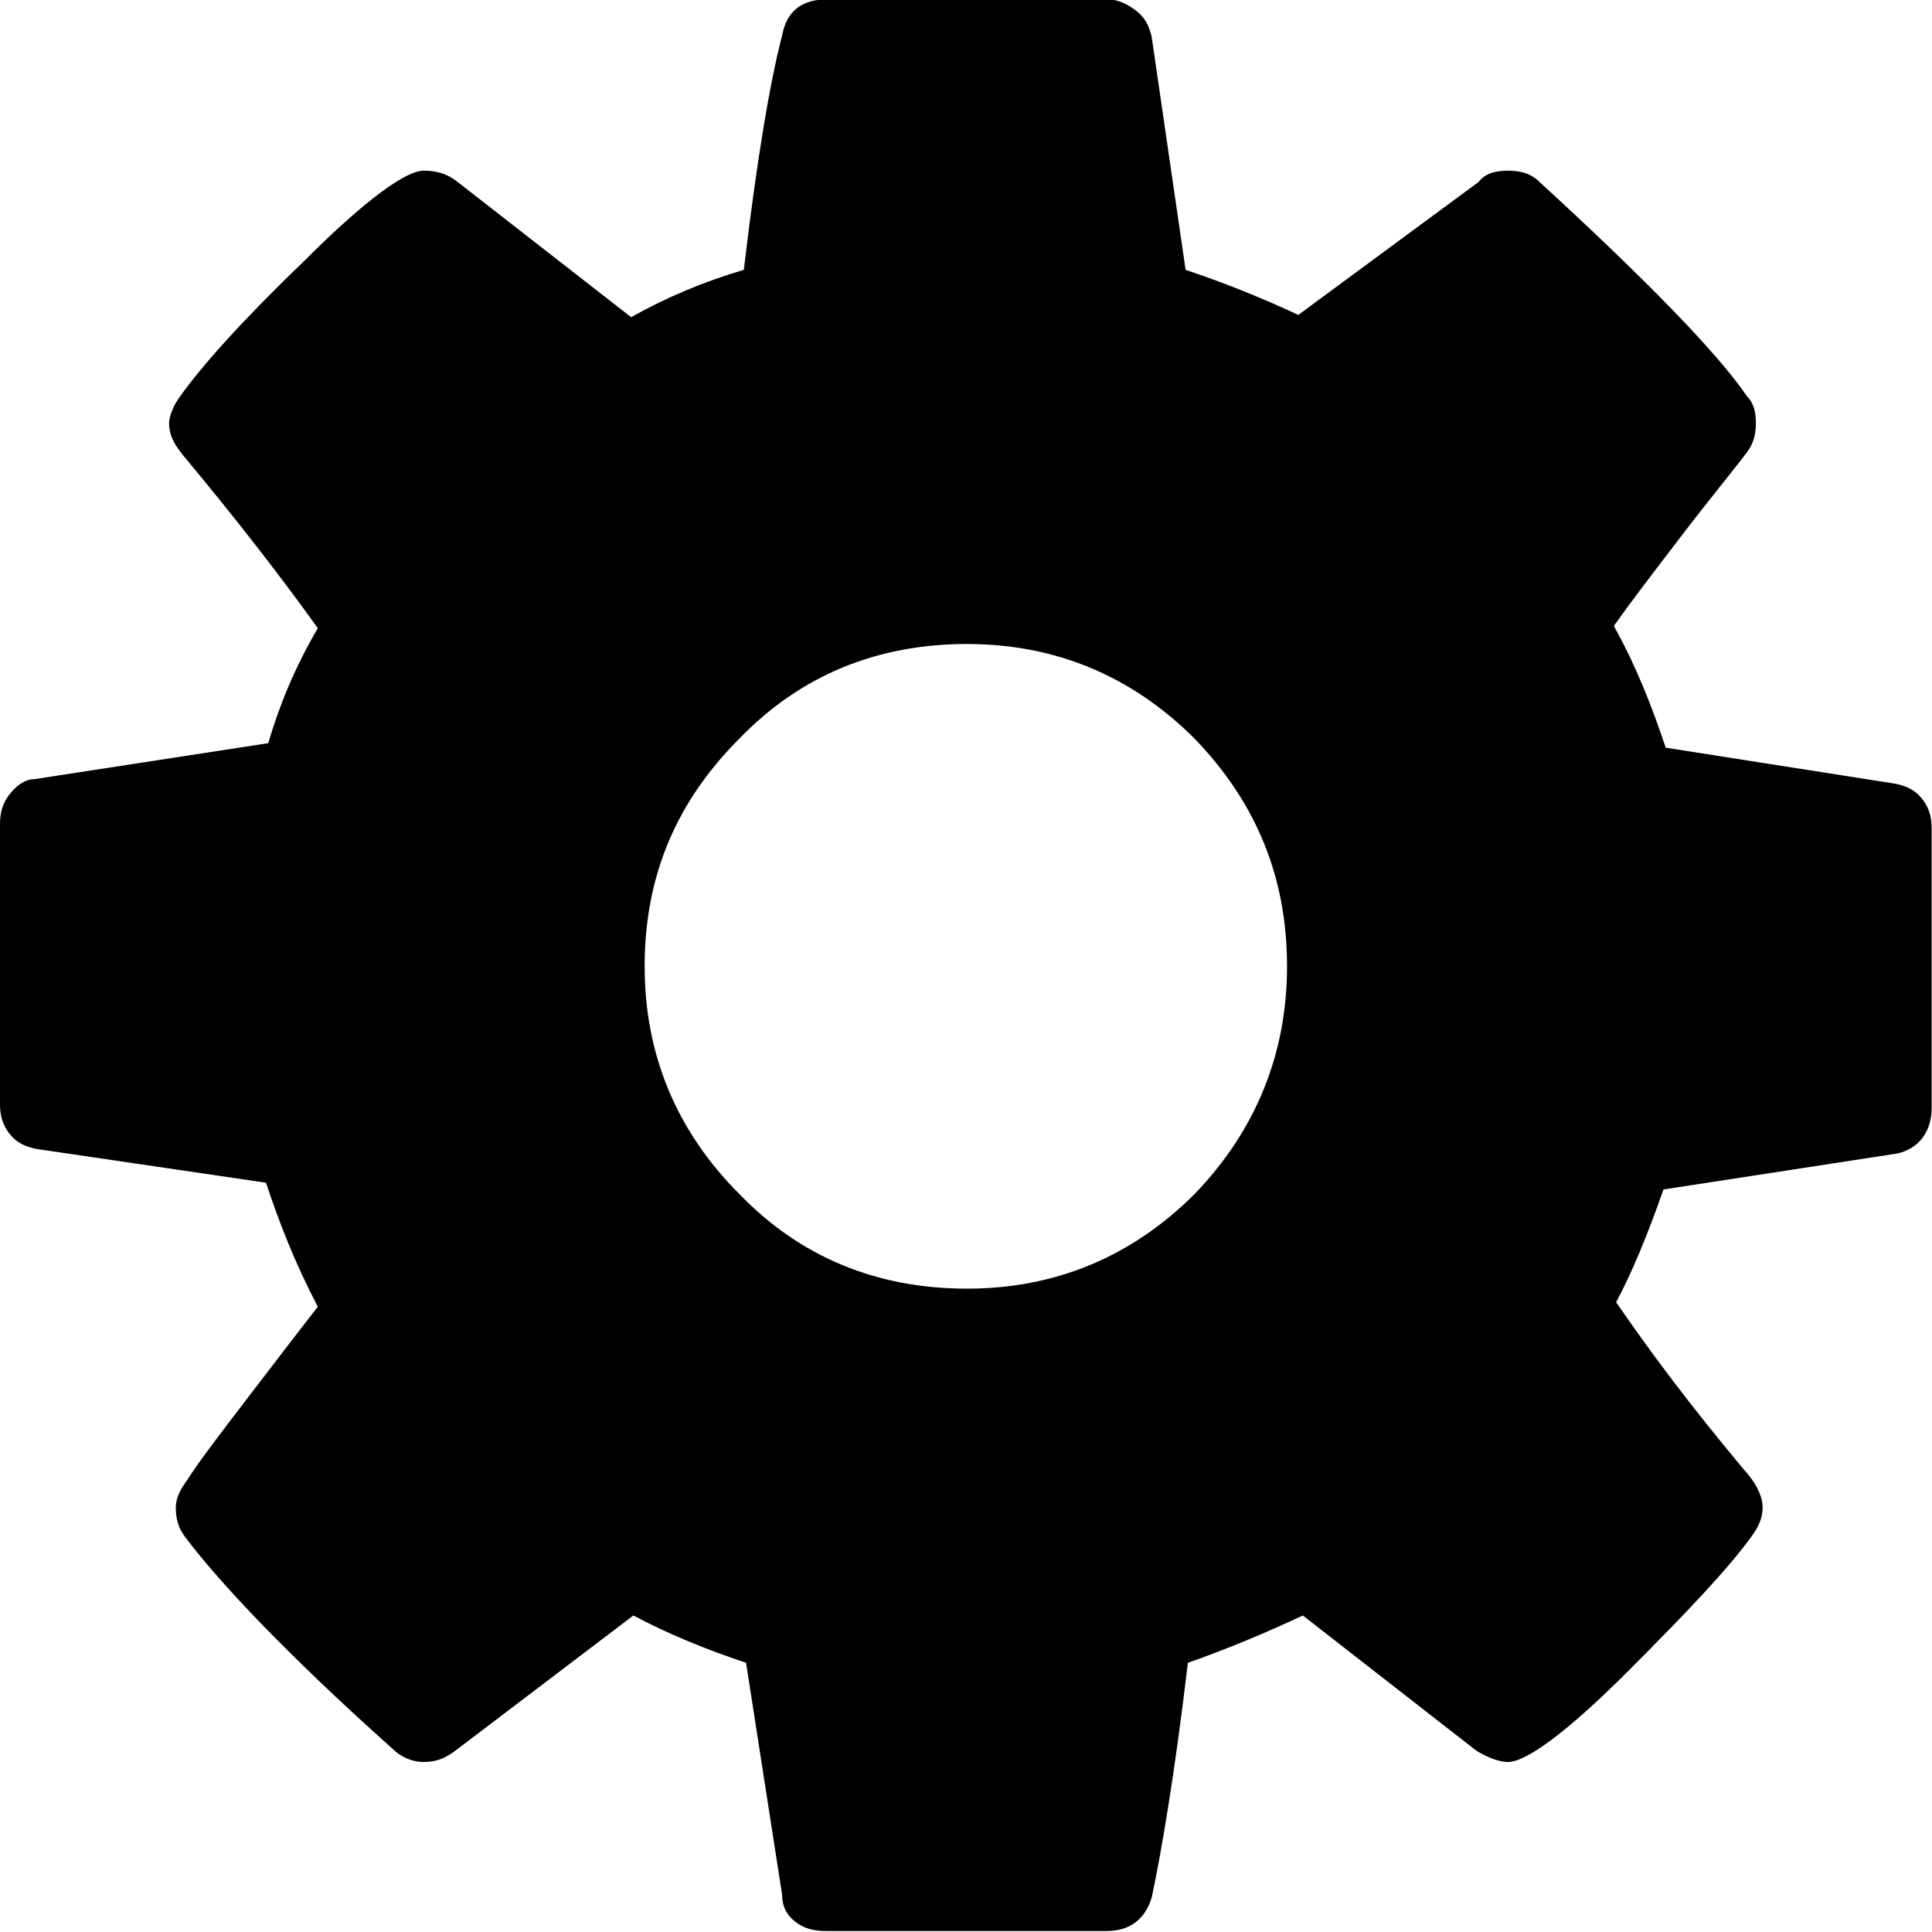 <?xml version="1.0" encoding="UTF-8" standalone="no"?>
<!DOCTYPE svg PUBLIC "-//W3C//DTD SVG 1.1//EN" "http://www.w3.org/Graphics/SVG/1.1/DTD/svg11.dtd">
<svg width="100%" height="100%" viewBox="0 0 100 100" version="1.1" xmlns="http://www.w3.org/2000/svg" xmlnsXlink="http://www.w3.org/1999/xlink" xmlSpace="preserve" xmlnsSerif="http://www.serif.com/" style="fill-rule:evenodd;clip-rule:evenodd;stroke-linejoin:round;stroke-miterlimit:2;">
    <g transform="matrix(116.667,0,0,116.667,0,91.667)">
        <path d="M0.53,-0.256C0.557,-0.284 0.571,-0.318 0.571,-0.357C0.571,-0.397 0.557,-0.43 0.53,-0.458C0.502,-0.486 0.468,-0.5 0.429,-0.5C0.389,-0.5 0.355,-0.486 0.328,-0.458C0.3,-0.43 0.286,-0.397 0.286,-0.357C0.286,-0.318 0.3,-0.284 0.328,-0.256C0.355,-0.228 0.389,-0.214 0.429,-0.214C0.468,-0.214 0.502,-0.228 0.53,-0.256ZM0.857,-0.418L0.857,-0.294C0.857,-0.29 0.856,-0.285 0.853,-0.281C0.85,-0.277 0.846,-0.275 0.842,-0.274L0.738,-0.258C0.731,-0.238 0.724,-0.221 0.717,-0.208C0.73,-0.189 0.749,-0.163 0.776,-0.131C0.78,-0.126 0.782,-0.121 0.782,-0.117C0.782,-0.112 0.78,-0.108 0.777,-0.104C0.767,-0.09 0.748,-0.07 0.722,-0.044C0.695,-0.017 0.677,-0.004 0.669,-0.004C0.665,-0.004 0.66,-0.006 0.655,-0.009L0.578,-0.069C0.561,-0.061 0.544,-0.054 0.527,-0.048C0.521,0.003 0.515,0.037 0.511,0.056C0.508,0.066 0.501,0.071 0.491,0.071L0.367,0.071C0.361,0.071 0.357,0.07 0.353,0.067C0.349,0.064 0.347,0.06 0.347,0.055L0.331,-0.048C0.313,-0.054 0.296,-0.061 0.281,-0.069L0.202,-0.009C0.198,-0.006 0.194,-0.004 0.188,-0.004C0.183,-0.004 0.178,-0.006 0.174,-0.01C0.127,-0.052 0.097,-0.084 0.082,-0.104C0.079,-0.108 0.078,-0.112 0.078,-0.117C0.078,-0.121 0.08,-0.125 0.083,-0.129C0.088,-0.137 0.098,-0.15 0.111,-0.167C0.124,-0.184 0.134,-0.197 0.141,-0.206C0.131,-0.225 0.124,-0.243 0.118,-0.261L0.016,-0.276C0.011,-0.277 0.007,-0.279 0.004,-0.283C0.001,-0.287 0,-0.291 0,-0.296L0,-0.42C0,-0.425 0.001,-0.429 0.004,-0.433C0.007,-0.437 0.011,-0.44 0.015,-0.44L0.119,-0.456C0.124,-0.473 0.131,-0.49 0.141,-0.507C0.126,-0.528 0.106,-0.554 0.081,-0.584C0.077,-0.589 0.075,-0.593 0.075,-0.598C0.075,-0.601 0.077,-0.606 0.08,-0.61C0.09,-0.624 0.108,-0.644 0.135,-0.67C0.162,-0.697 0.18,-0.71 0.188,-0.71C0.193,-0.71 0.198,-0.709 0.203,-0.705L0.28,-0.645C0.296,-0.654 0.313,-0.661 0.33,-0.666C0.336,-0.717 0.342,-0.751 0.347,-0.77C0.349,-0.781 0.356,-0.786 0.367,-0.786L0.491,-0.786C0.496,-0.786 0.5,-0.784 0.504,-0.781C0.508,-0.778 0.51,-0.774 0.511,-0.769L0.526,-0.666C0.544,-0.66 0.561,-0.653 0.576,-0.646L0.656,-0.705C0.659,-0.709 0.664,-0.71 0.669,-0.71C0.674,-0.71 0.679,-0.709 0.683,-0.705C0.731,-0.661 0.762,-0.629 0.775,-0.61C0.778,-0.607 0.779,-0.603 0.779,-0.598C0.779,-0.593 0.778,-0.589 0.775,-0.585C0.769,-0.577 0.759,-0.565 0.746,-0.548C0.733,-0.531 0.723,-0.518 0.716,-0.508C0.726,-0.49 0.733,-0.472 0.739,-0.454L0.841,-0.438C0.846,-0.437 0.85,-0.435 0.853,-0.431C0.856,-0.427 0.857,-0.423 0.857,-0.418Z" style="fill-rule:nonzero;"/>
    </g>
</svg>
